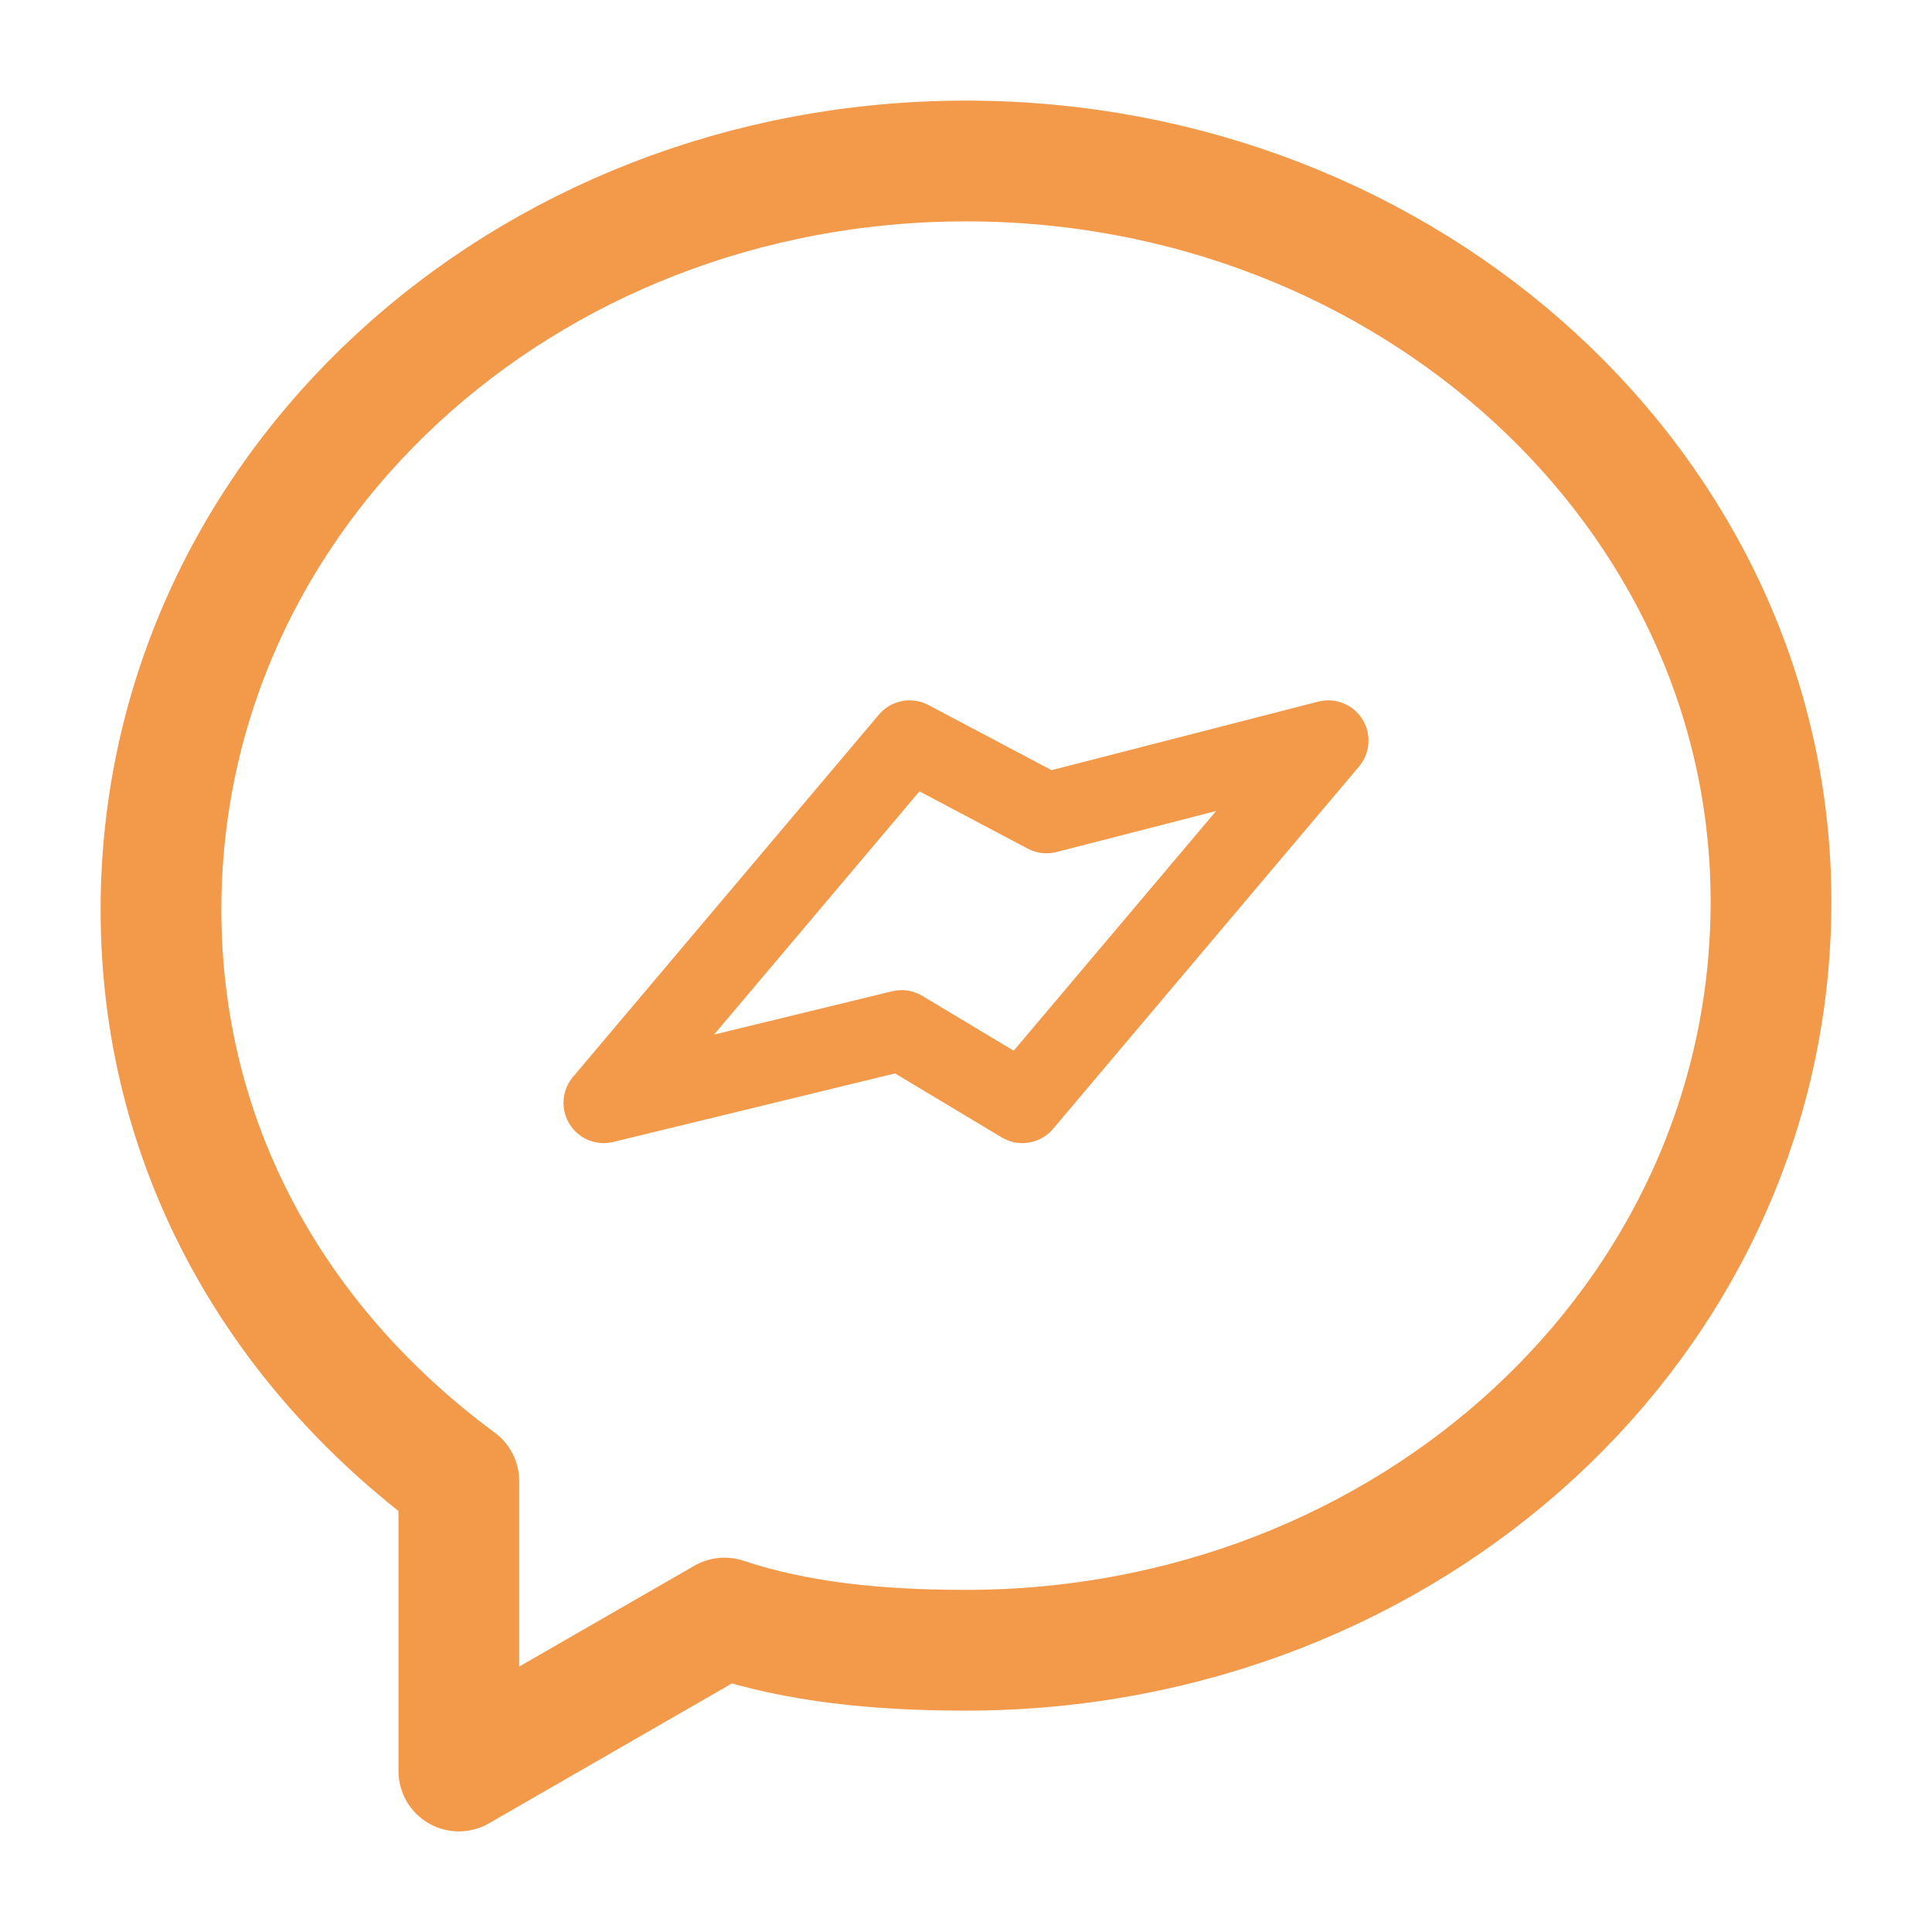<svg width="48" height="48" viewBox="0 0 48 48" fill="none" xmlns="http://www.w3.org/2000/svg">
<path d="M11.4 36.8V44L18 40.2C19.8 40.8 21.8 41 24 41C35 41 44 32.8 44 22.4C44 12.2 35 4 24 4C13 4 4 12.2 4 22.6C4 28.4 6.8 33.4 11.4 36.8Z" stroke="#F2994A" stroke-width="3" stroke-miterlimit="10" stroke-linecap="round" stroke-linejoin="round"/>
<path d="M22.6 18.4L15 27.4L22.4 25.6L25.4 27.4L33 18.4L26 20.2L22.6 18.4Z" stroke="#F2994A" stroke-width="2" stroke-miterlimit="10" stroke-linecap="round" stroke-linejoin="round"/>
</svg>
